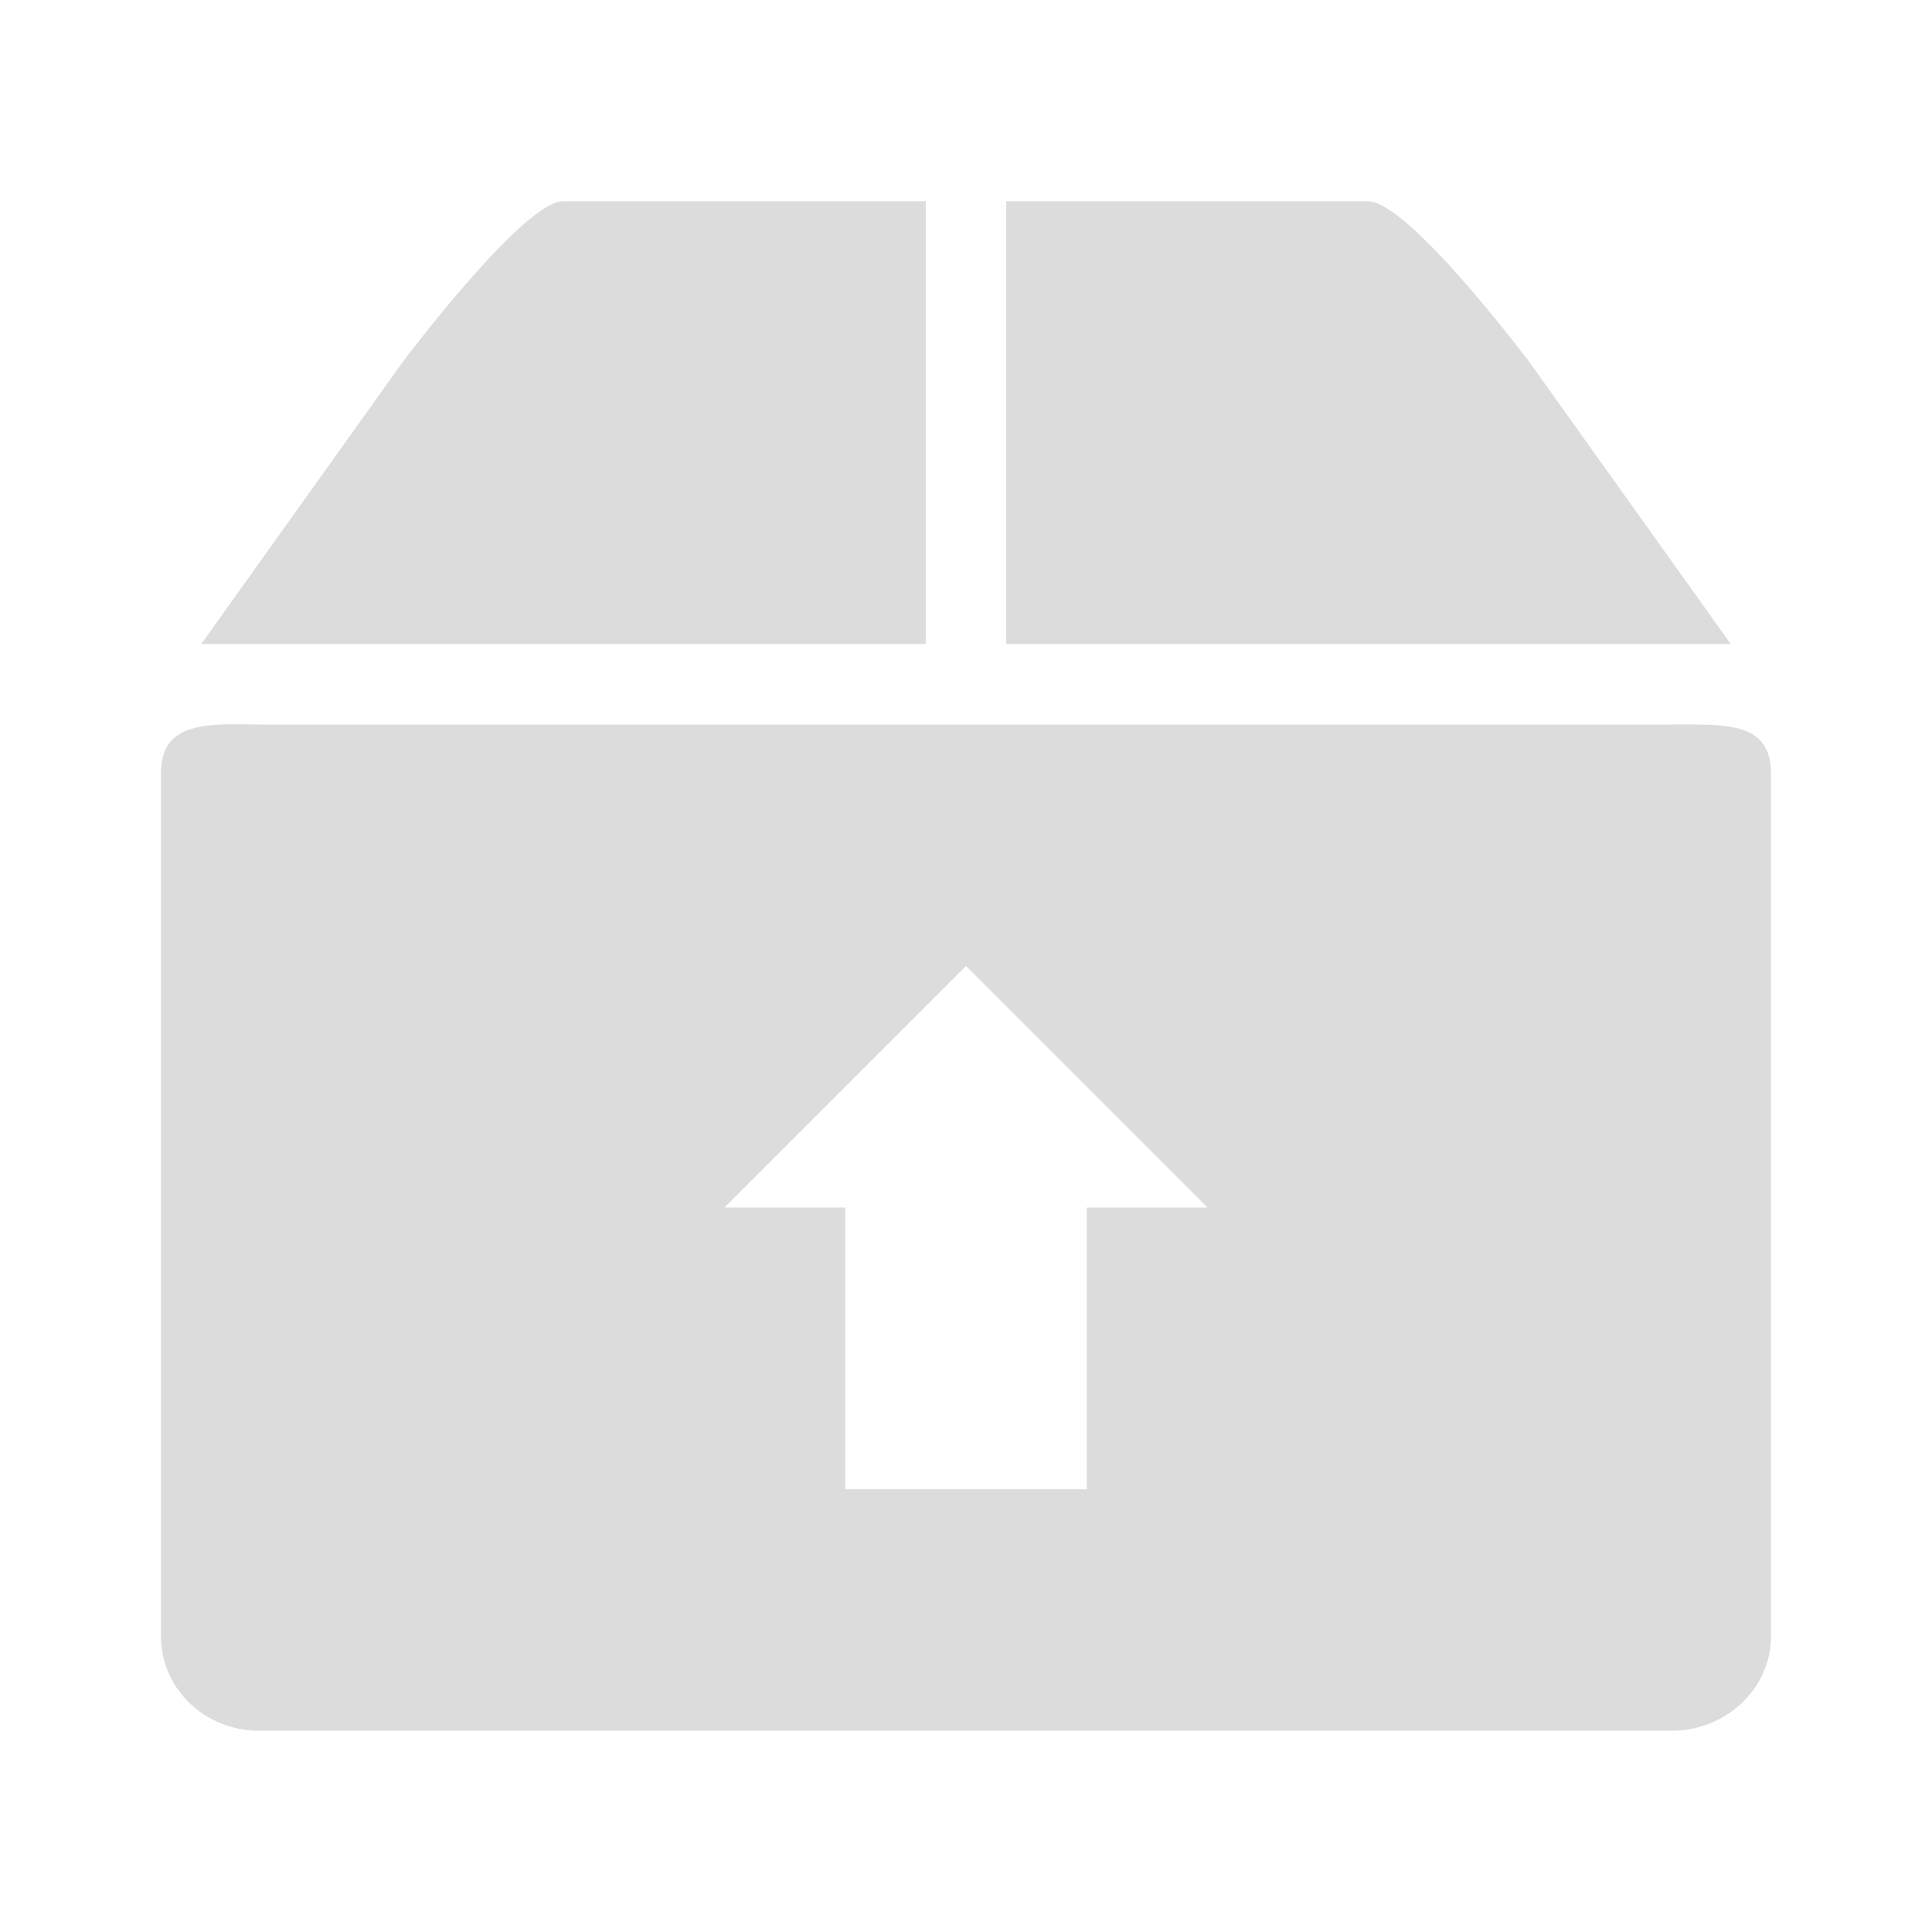 <svg xmlns="http://www.w3.org/2000/svg" viewBox="0 0 48 48">
<g style="fill:#dcdcdc#dcdcdc5">
<path d="M 5.5 18 C 4.626 18.042 4 18.246 4 19.219 L 4 40.656 C 4 41.954 5.089 43 6.438 43 L 41.531 43 C 42.879 43 44 41.954 44 40.656 L 44 19.219 C 44 17.922 42.879 18 41.531 18 L 6.438 18 C 6.1 18 5.791 17.986 5.5 18 z M 24 24 L 30 30 L 27 30 L 27 37 L 21 37 L 21 30 L 18 30 L 24 24 z "/>
<path d="M 10,9 5,16 23,16 23,5 13.988,5 C 13,5 10,9 10,9 z M 25,5 25,16 43,16 38,9 C 38,9 35,5 33.988,5 z"/>
</g>
</svg>
